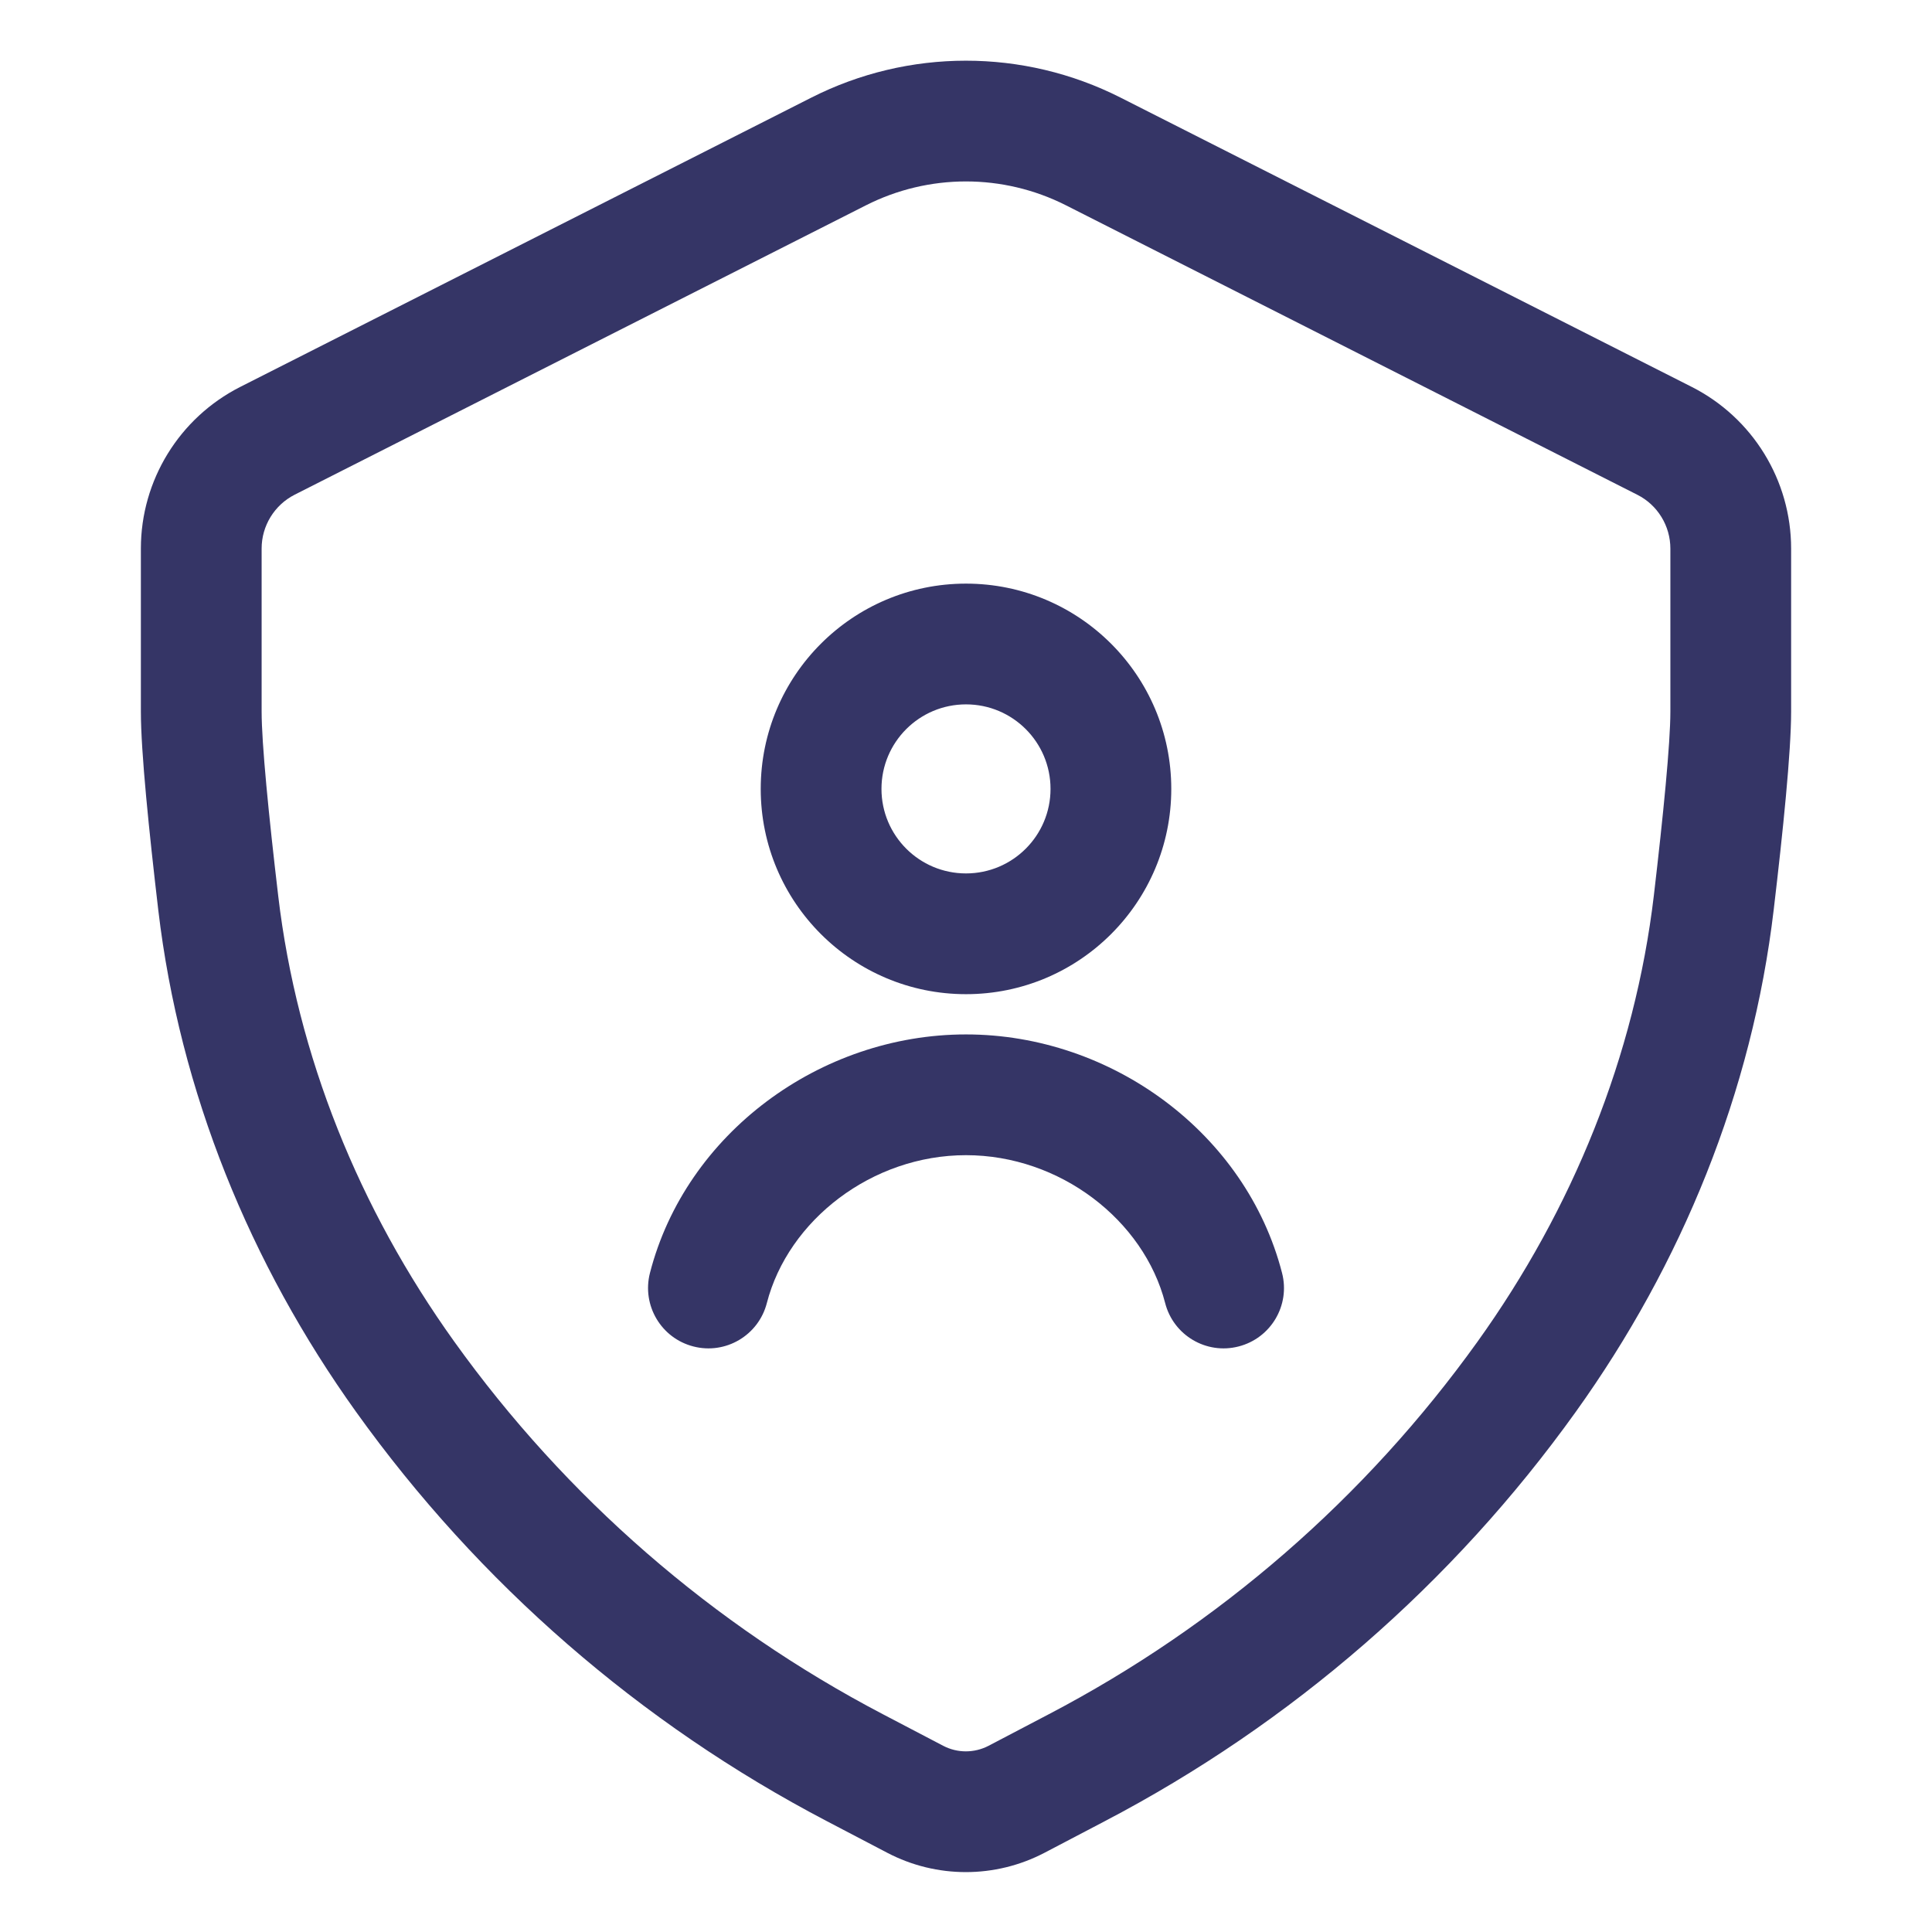 <svg width="24" height="24" viewBox="0 0 24 24" fill="none" xmlns="http://www.w3.org/2000/svg">
<path d="M12 14.35C10.832 14.35 9.792 15.157 9.526 16.187C9.423 16.588 9.014 16.83 8.613 16.726C8.212 16.623 7.971 16.214 8.074 15.813C8.519 14.083 10.186 12.85 12 12.85C13.814 12.85 15.481 14.083 15.926 15.813C16.03 16.214 15.788 16.623 15.387 16.726C14.986 16.83 14.577 16.588 14.474 16.187C14.209 15.157 13.168 14.35 12 14.35Z" fill="#353566"/>
<path fill-rule="evenodd" clip-rule="evenodd" d="M12 7.25C10.592 7.25 9.45 8.392 9.45 9.8C9.45 11.208 10.592 12.35 12 12.35C13.408 12.35 14.55 11.208 14.55 9.8C14.55 8.392 13.408 7.25 12 7.25ZM10.95 9.8C10.95 9.22 11.42 8.75 12 8.75C12.58 8.75 13.05 9.22 13.05 9.8C13.05 10.38 12.58 10.85 12 10.85C11.42 10.85 10.95 10.38 10.95 9.8Z" fill="#353566"/>
<path fill-rule="evenodd" clip-rule="evenodd" d="M10.078 1.213C11.285 0.601 12.712 0.601 13.919 1.212L21.017 4.807C21.773 5.191 22.25 5.967 22.25 6.815V8.839C22.25 9.341 22.149 10.327 22.034 11.298C21.767 13.564 20.892 15.702 19.573 17.541C18.048 19.669 16.045 21.409 13.725 22.623L12.975 23.016C12.363 23.336 11.633 23.336 11.022 23.016L10.273 22.624C7.951 21.41 5.947 19.667 4.422 17.537C3.107 15.7 2.233 13.566 1.966 11.304C1.852 10.331 1.75 9.342 1.75 8.839V6.814C1.75 5.967 2.227 5.191 2.983 4.807L10.078 1.213ZM13.241 2.55C12.46 2.155 11.537 2.155 10.756 2.551L3.661 6.145C3.409 6.273 3.25 6.532 3.25 6.814V8.839C3.25 9.235 3.338 10.129 3.456 11.128C3.691 13.12 4.462 15.017 5.641 16.663C7.03 18.603 8.855 20.189 10.968 21.295L11.717 21.687C11.893 21.779 12.103 21.779 12.28 21.687L13.03 21.294C15.142 20.189 16.965 18.604 18.354 16.667C19.536 15.018 20.309 13.118 20.545 11.122C20.662 10.125 20.75 9.234 20.75 8.839V6.815C20.75 6.532 20.591 6.273 20.339 6.146L13.241 2.55Z" fill="#353566"/>
</svg>
